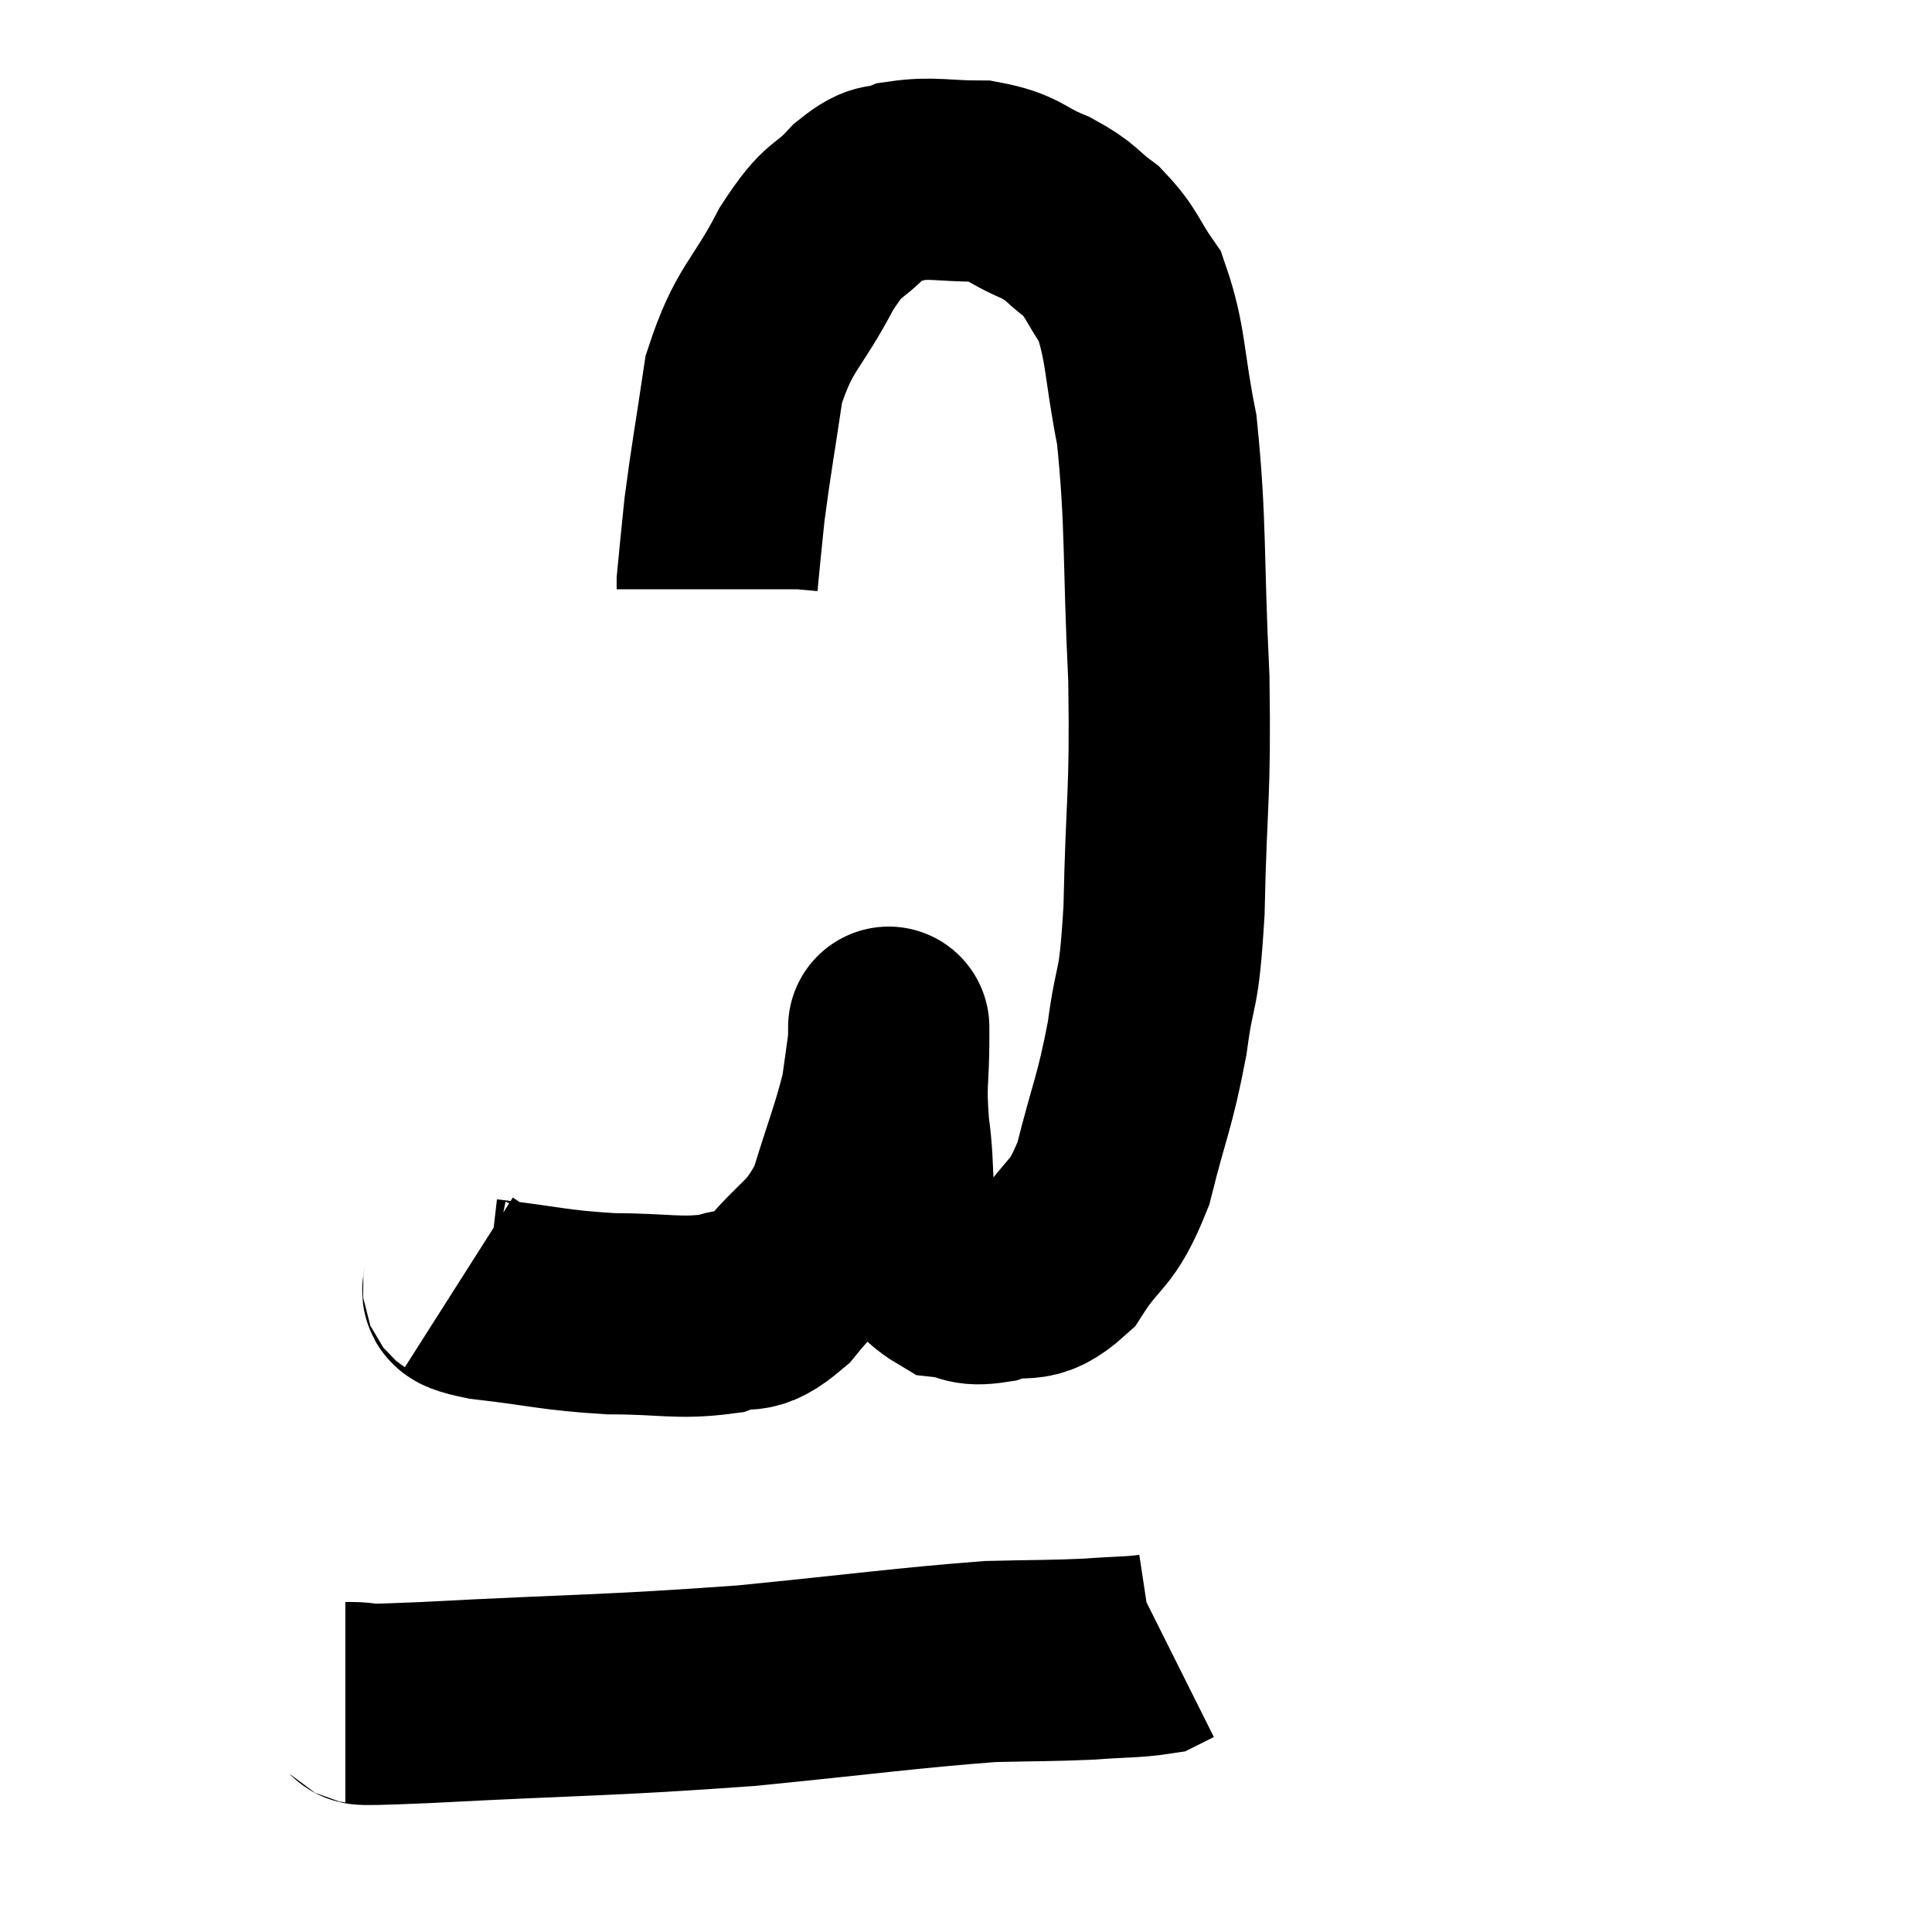 <svg width="48" height="48" viewBox="0 0 48 48" xmlns="http://www.w3.org/2000/svg"><path d="M 11.4 31.86 C 11.73 32.07, 11.115 32.085, 12.06 32.28 C 13.62 32.46, 13.725 32.55, 15.18 32.64 C 16.53 32.64, 16.845 32.775, 17.88 32.64 C 18.6 32.37, 18.525 32.775, 19.32 32.1 C 20.19 31.02, 20.415 31.17, 21.06 29.94 C 21.48 28.56, 21.645 28.2, 21.9 27.18 C 21.99 26.52, 22.035 26.235, 22.08 25.86 C 22.08 25.77, 22.08 25.695, 22.08 25.68 C 22.08 25.74, 22.08 25.215, 22.08 25.8 C 22.08 26.91, 21.99 26.835, 22.08 28.02 C 22.26 29.28, 22.065 29.61, 22.44 30.54 C 23.01 31.14, 23.025 31.41, 23.58 31.74 C 24.12 31.8, 23.985 31.965, 24.66 31.86 C 25.47 31.59, 25.53 31.995, 26.28 31.32 C 26.97 30.24, 27.105 30.54, 27.66 29.16 C 28.08 27.48, 28.185 27.435, 28.5 25.8 C 28.71 24.21, 28.785 24.855, 28.92 22.62 C 28.98 19.74, 29.085 19.845, 29.04 16.86 C 28.89 13.77, 28.98 13.05, 28.74 10.68 C 28.41 9.03, 28.485 8.55, 28.08 7.38 C 27.6 6.69, 27.645 6.555, 27.12 6 C 26.55 5.58, 26.67 5.535, 25.98 5.16 C 25.17 4.83, 25.245 4.665, 24.36 4.5 C 23.4 4.5, 23.175 4.395, 22.44 4.5 C 21.93 4.71, 22.02 4.44, 21.42 4.92 C 20.73 5.67, 20.775 5.295, 20.04 6.42 C 19.26 7.92, 18.99 7.86, 18.48 9.42 C 18.24 11.04, 18.165 11.4, 18 12.66 C 17.91 13.56, 17.865 13.965, 17.82 14.46 L 17.82 14.64" fill="none" stroke="black" stroke-width="5"></path><path d="M 8.58 42.3 C 9.57 42.3, 8.07 42.405, 10.56 42.3 C 14.55 42.09, 15.03 42.135, 18.54 41.88 C 21.57 41.58, 22.47 41.445, 24.6 41.28 C 25.83 41.25, 26.04 41.265, 27.06 41.22 C 27.87 41.16, 28.185 41.175, 28.68 41.1 L 29.04 40.92" fill="none" stroke="black" stroke-width="5"></path></svg>